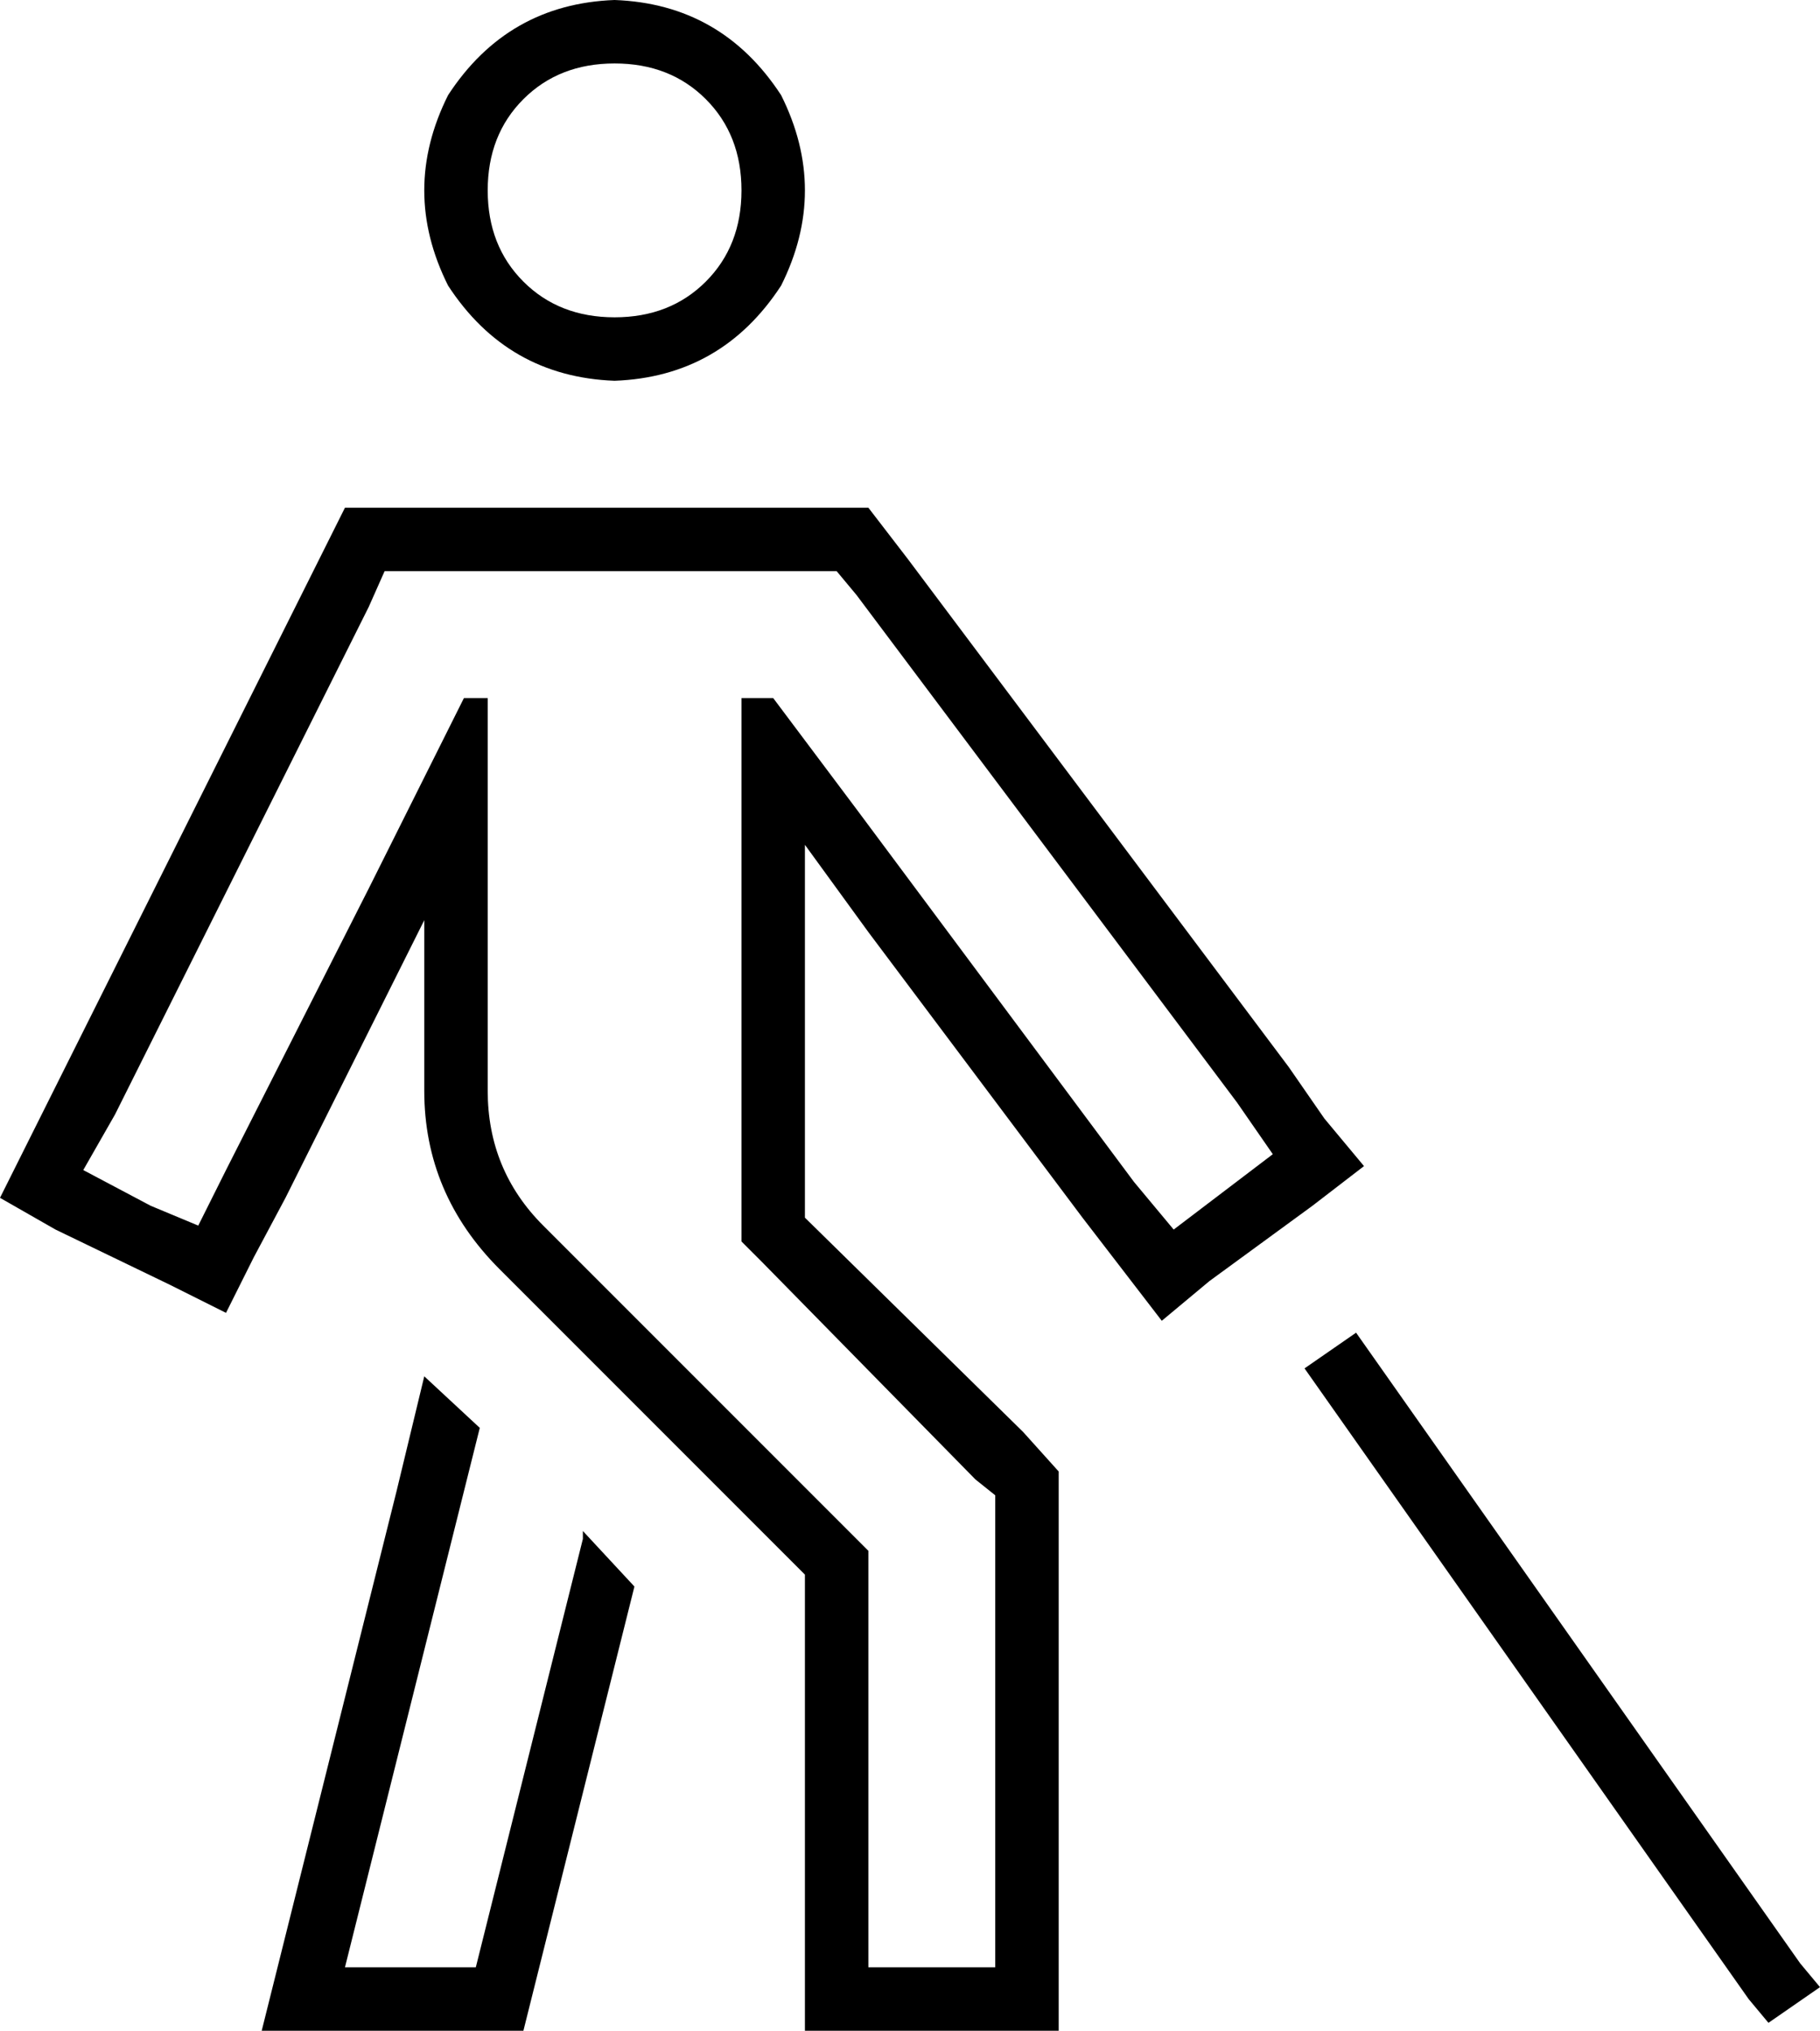 <svg xmlns="http://www.w3.org/2000/svg" viewBox="0 0 459 512">
  <path d="M 273 307 L 219 235 L 273 307 L 219 235 L 203 213 L 203 213 L 203 240 L 203 240 L 203 288 L 203 288 L 203 307 L 203 307 L 258 361 L 258 361 L 267 371 L 267 371 L 267 384 L 267 384 L 267 480 L 267 480 L 267 496 L 267 496 L 267 512 L 267 512 L 251 512 L 203 512 L 203 496 L 203 496 L 203 480 L 203 480 L 203 397 L 203 397 L 126 320 L 126 320 Q 107 301 107 275 L 107 267 L 107 267 L 107 232 L 107 232 L 91 264 L 91 264 L 72 302 L 72 302 L 64 317 L 64 317 L 57 331 L 57 331 L 43 324 L 43 324 L 14 310 L 14 310 L 0 302 L 0 302 L 7 288 L 7 288 L 14 274 L 14 274 L 78 146 L 78 146 L 87 128 L 87 128 L 107 128 L 107 128 Q 107 128 107 128 Q 107 128 107 128 L 139 128 L 219 128 L 229 141 L 229 141 L 325 269 L 325 269 L 334 282 L 334 282 L 344 294 L 344 294 L 331 304 L 331 304 L 305 323 L 305 323 L 293 333 L 293 333 L 283 320 L 283 320 L 273 307 L 273 307 Z M 246 373 L 192 318 L 246 373 L 192 318 L 187 313 L 187 313 L 187 307 L 187 307 L 187 288 L 187 288 L 187 213 L 187 213 L 187 176 L 187 176 L 195 176 L 195 176 L 216 204 L 216 204 L 286 298 L 286 298 L 296 310 L 296 310 L 321 291 L 321 291 L 312 278 L 312 278 L 216 150 L 216 150 L 211 144 L 211 144 L 203 144 L 107 144 Q 107 144 107 144 Q 107 144 107 144 L 97 144 L 97 144 L 93 153 L 93 153 L 29 281 L 29 281 L 21 295 L 21 295 L 38 304 L 38 304 L 50 309 L 50 309 L 57 295 L 57 295 L 93 224 L 93 224 L 117 176 L 117 176 L 123 176 L 123 176 L 123 232 L 123 232 L 123 275 L 123 275 Q 123 295 137 309 L 214 386 L 214 386 L 219 391 L 219 391 L 219 397 L 219 397 L 219 480 L 219 480 L 219 496 L 219 496 L 251 496 L 251 496 L 251 480 L 251 480 L 251 384 L 251 384 L 251 377 L 251 377 L 246 373 L 246 373 Z M 187 48 Q 187 34 178 25 L 178 25 L 178 25 Q 169 16 155 16 Q 141 16 132 25 Q 123 34 123 48 Q 123 62 132 71 Q 141 80 155 80 Q 169 80 178 71 Q 187 62 187 48 L 187 48 Z M 155 0 Q 182 1 197 24 Q 209 48 197 72 Q 182 95 155 96 Q 128 95 113 72 Q 101 48 113 24 Q 128 1 155 0 L 155 0 Z M 100 376 L 107 347 L 100 376 L 107 347 L 121 360 L 121 360 L 116 380 L 116 380 L 104 428 L 104 428 L 98 452 L 98 452 L 92 476 L 92 476 L 87 496 L 87 496 L 120 496 L 120 496 L 123 484 L 123 484 L 129 460 L 129 460 L 135 436 L 135 436 L 147 388 L 147 388 L 147 386 L 147 386 L 160 400 L 160 400 L 150 440 L 150 440 L 144 464 L 144 464 L 138 488 L 138 488 L 132 512 L 132 512 L 132 512 L 132 512 L 66 512 L 66 512 L 70 496 L 70 496 L 70 496 L 70 496 L 76 472 L 76 472 L 82 448 L 82 448 L 88 424 L 88 424 L 100 376 L 100 376 Z M 441 504 L 329 345 L 441 504 L 329 345 L 342 336 L 342 336 L 454 495 L 454 495 L 459 501 L 459 501 L 446 510 L 446 510 L 441 504 L 441 504 Z" />
</svg>